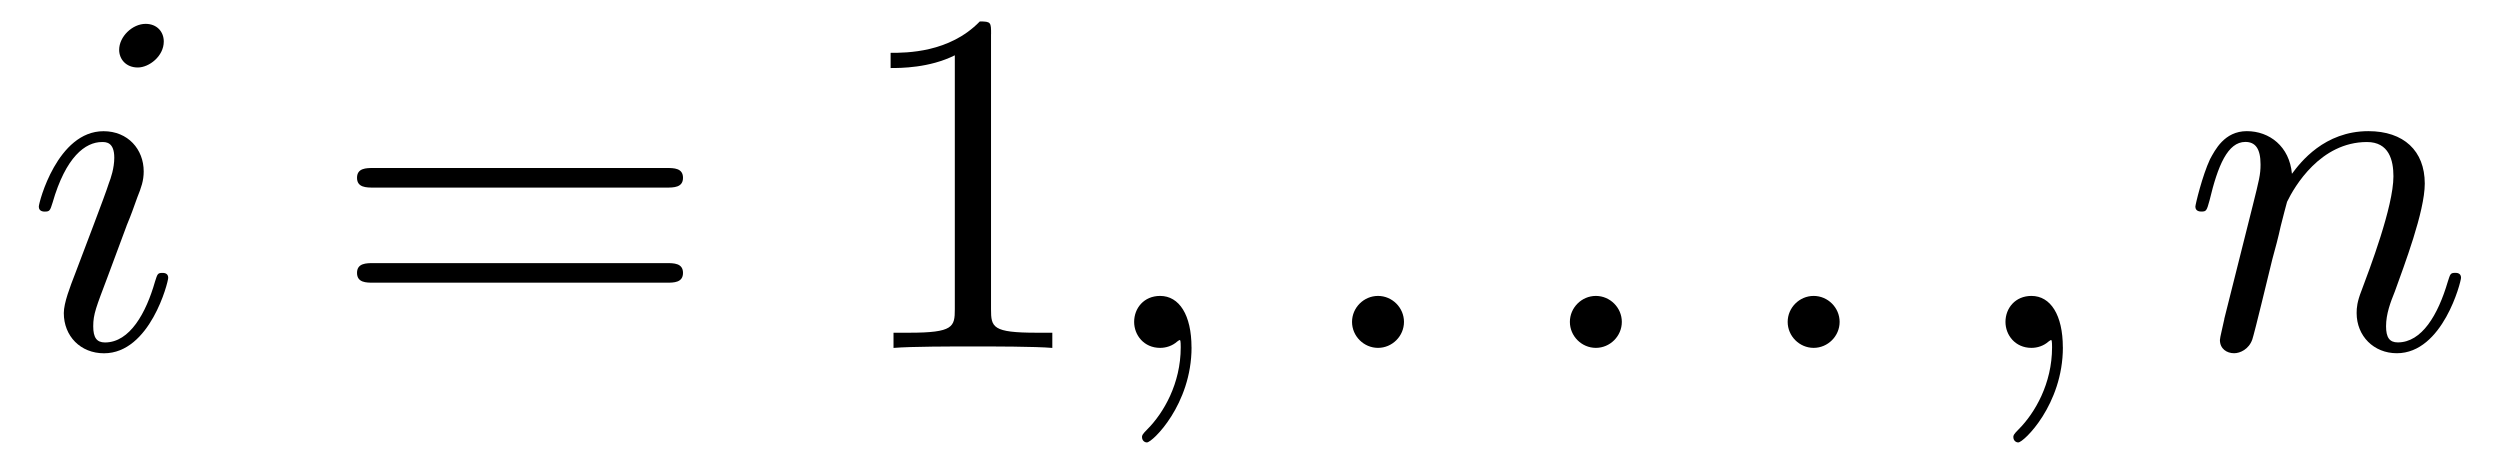 <?xml version='1.0' encoding='UTF-8'?>
<!-- This file was generated by dvisvgm 3.2.2 -->
<svg version='1.1' xmlns='http://www.w3.org/2000/svg' xmlns:xlink='http://www.w3.org/1999/xlink' width='50.816pt' height='9.508pt' viewBox='-.5 -7.071 50.816 9.508'>
<defs>
<path id='g9-49' d='m2.929-6.376c0-.239 0-.259-.229-.259c-.618 .638-1.494 .638-1.813 .638v.309c.199 0 .787 0 1.305-.259v5.161c0 .359-.03 .478-.927 .478h-.319v.309c.349-.03 1.215-.03 1.614-.03s1.265 0 1.614 .03v-.309h-.319c-.897 0-.927-.11-.927-.478v-5.589z'/>
<path id='g9-61' d='m6.844-3.258c.149 0 .339 0 .339-.199s-.189-.199-.329-.199h-5.968c-.139 0-.329 0-.329 .199s.189 .199 .339 .199h5.948zm.01 1.933c.139 0 .329 0 .329-.199s-.189-.199-.339-.199h-5.948c-.149 0-.339 0-.339 .199s.189 .199 .329 .199h5.968z'/>
<path id='g6-58' d='m1.913-.528c0-.289-.239-.528-.528-.528s-.528 .239-.528 .528s.239 .528 .528 .528s.528-.239 .528-.528z'/>
<path id='g6-59' d='m2.022-.01c0-.658-.249-1.046-.638-1.046c-.329 0-.528 .249-.528 .528c0 .269 .199 .528 .528 .528c.12 0 .249-.04 .349-.13c.03-.02 .04-.03 .05-.03s.02 .01 .02 .149c0 .737-.349 1.335-.677 1.664c-.11 .11-.11 .13-.11 .159c0 .07 .05 .11 .1 .11c.11 0 .907-.767 .907-1.933z'/>
<path id='g6-105' d='m2.829-6.227c0-.199-.139-.359-.369-.359c-.269 0-.538 .259-.538 .528c0 .189 .139 .359 .379 .359c.229 0 .528-.229 .528-.528zm-.757 3.746c.12-.289 .12-.309 .219-.578c.08-.199 .13-.339 .13-.528c0-.448-.319-.817-.817-.817c-.936 0-1.315 1.445-1.315 1.534c0 .1 .1 .1 .12 .1c.1 0 .11-.02 .159-.179c.269-.936 .667-1.235 1.006-1.235c.08 0 .249 0 .249 .319c0 .209-.07 .418-.11 .518c-.08 .259-.528 1.415-.687 1.843c-.1 .259-.229 .588-.229 .797c0 .468 .339 .817 .817 .817c.936 0 1.305-1.445 1.305-1.534c0-.1-.09-.1-.12-.1c-.1 0-.1 .03-.149 .179c-.179 .628-.508 1.235-1.016 1.235c-.169 0-.239-.1-.239-.329c0-.249 .06-.389 .289-.996l.389-1.046z'/>
<path id='g6-110' d='m.877-.588c-.03 .149-.09 .379-.09 .428c0 .179 .139 .269 .289 .269c.12 0 .299-.08 .369-.279c.01-.02 .13-.488 .189-.737l.219-.897c.06-.219 .12-.438 .169-.667c.04-.169 .12-.458 .13-.498c.149-.309 .677-1.215 1.624-1.215c.448 0 .538 .369 .538 .697c0 .618-.488 1.893-.648 2.321c-.09 .229-.1 .349-.1 .458c0 .468 .349 .817 .817 .817c.936 0 1.305-1.455 1.305-1.534c0-.1-.09-.1-.12-.1c-.1 0-.1 .03-.149 .179c-.199 .677-.528 1.235-1.016 1.235c-.169 0-.239-.1-.239-.329c0-.249 .09-.488 .179-.707c.189-.528 .608-1.624 .608-2.192c0-.667-.428-1.066-1.146-1.066c-.897 0-1.385 .638-1.554 .867c-.05-.558-.458-.867-.917-.867s-.648 .389-.747 .568c-.159 .339-.299 .927-.299 .966c0 .1 .1 .1 .12 .1c.1 0 .11-.01 .169-.229c.169-.707 .369-1.186 .727-1.186c.199 0 .309 .13 .309 .458c0 .209-.03 .319-.159 .837l-.578 2.301z'/>
</defs>
<g id='page132'>
<g fill='currentColor'>
<use x='0' y='0' xlink:href='#g6-105'/>
<use x='6.2' y='0' xlink:href='#g9-61'/>
<use x='16.716' y='0' xlink:href='#g9-49'/>
<use x='21.697' y='0' xlink:href='#g6-59'/>
<use x='26.125' y='0' xlink:href='#g6-58'/>
<use x='30.553' y='0' xlink:href='#g6-58'/>
<use x='34.98' y='0' xlink:href='#g6-58'/>
<use x='39.408' y='0' xlink:href='#g6-59'/>
<use x='43.836' y='0' xlink:href='#g6-110'/>
</g>
</g>
</svg>